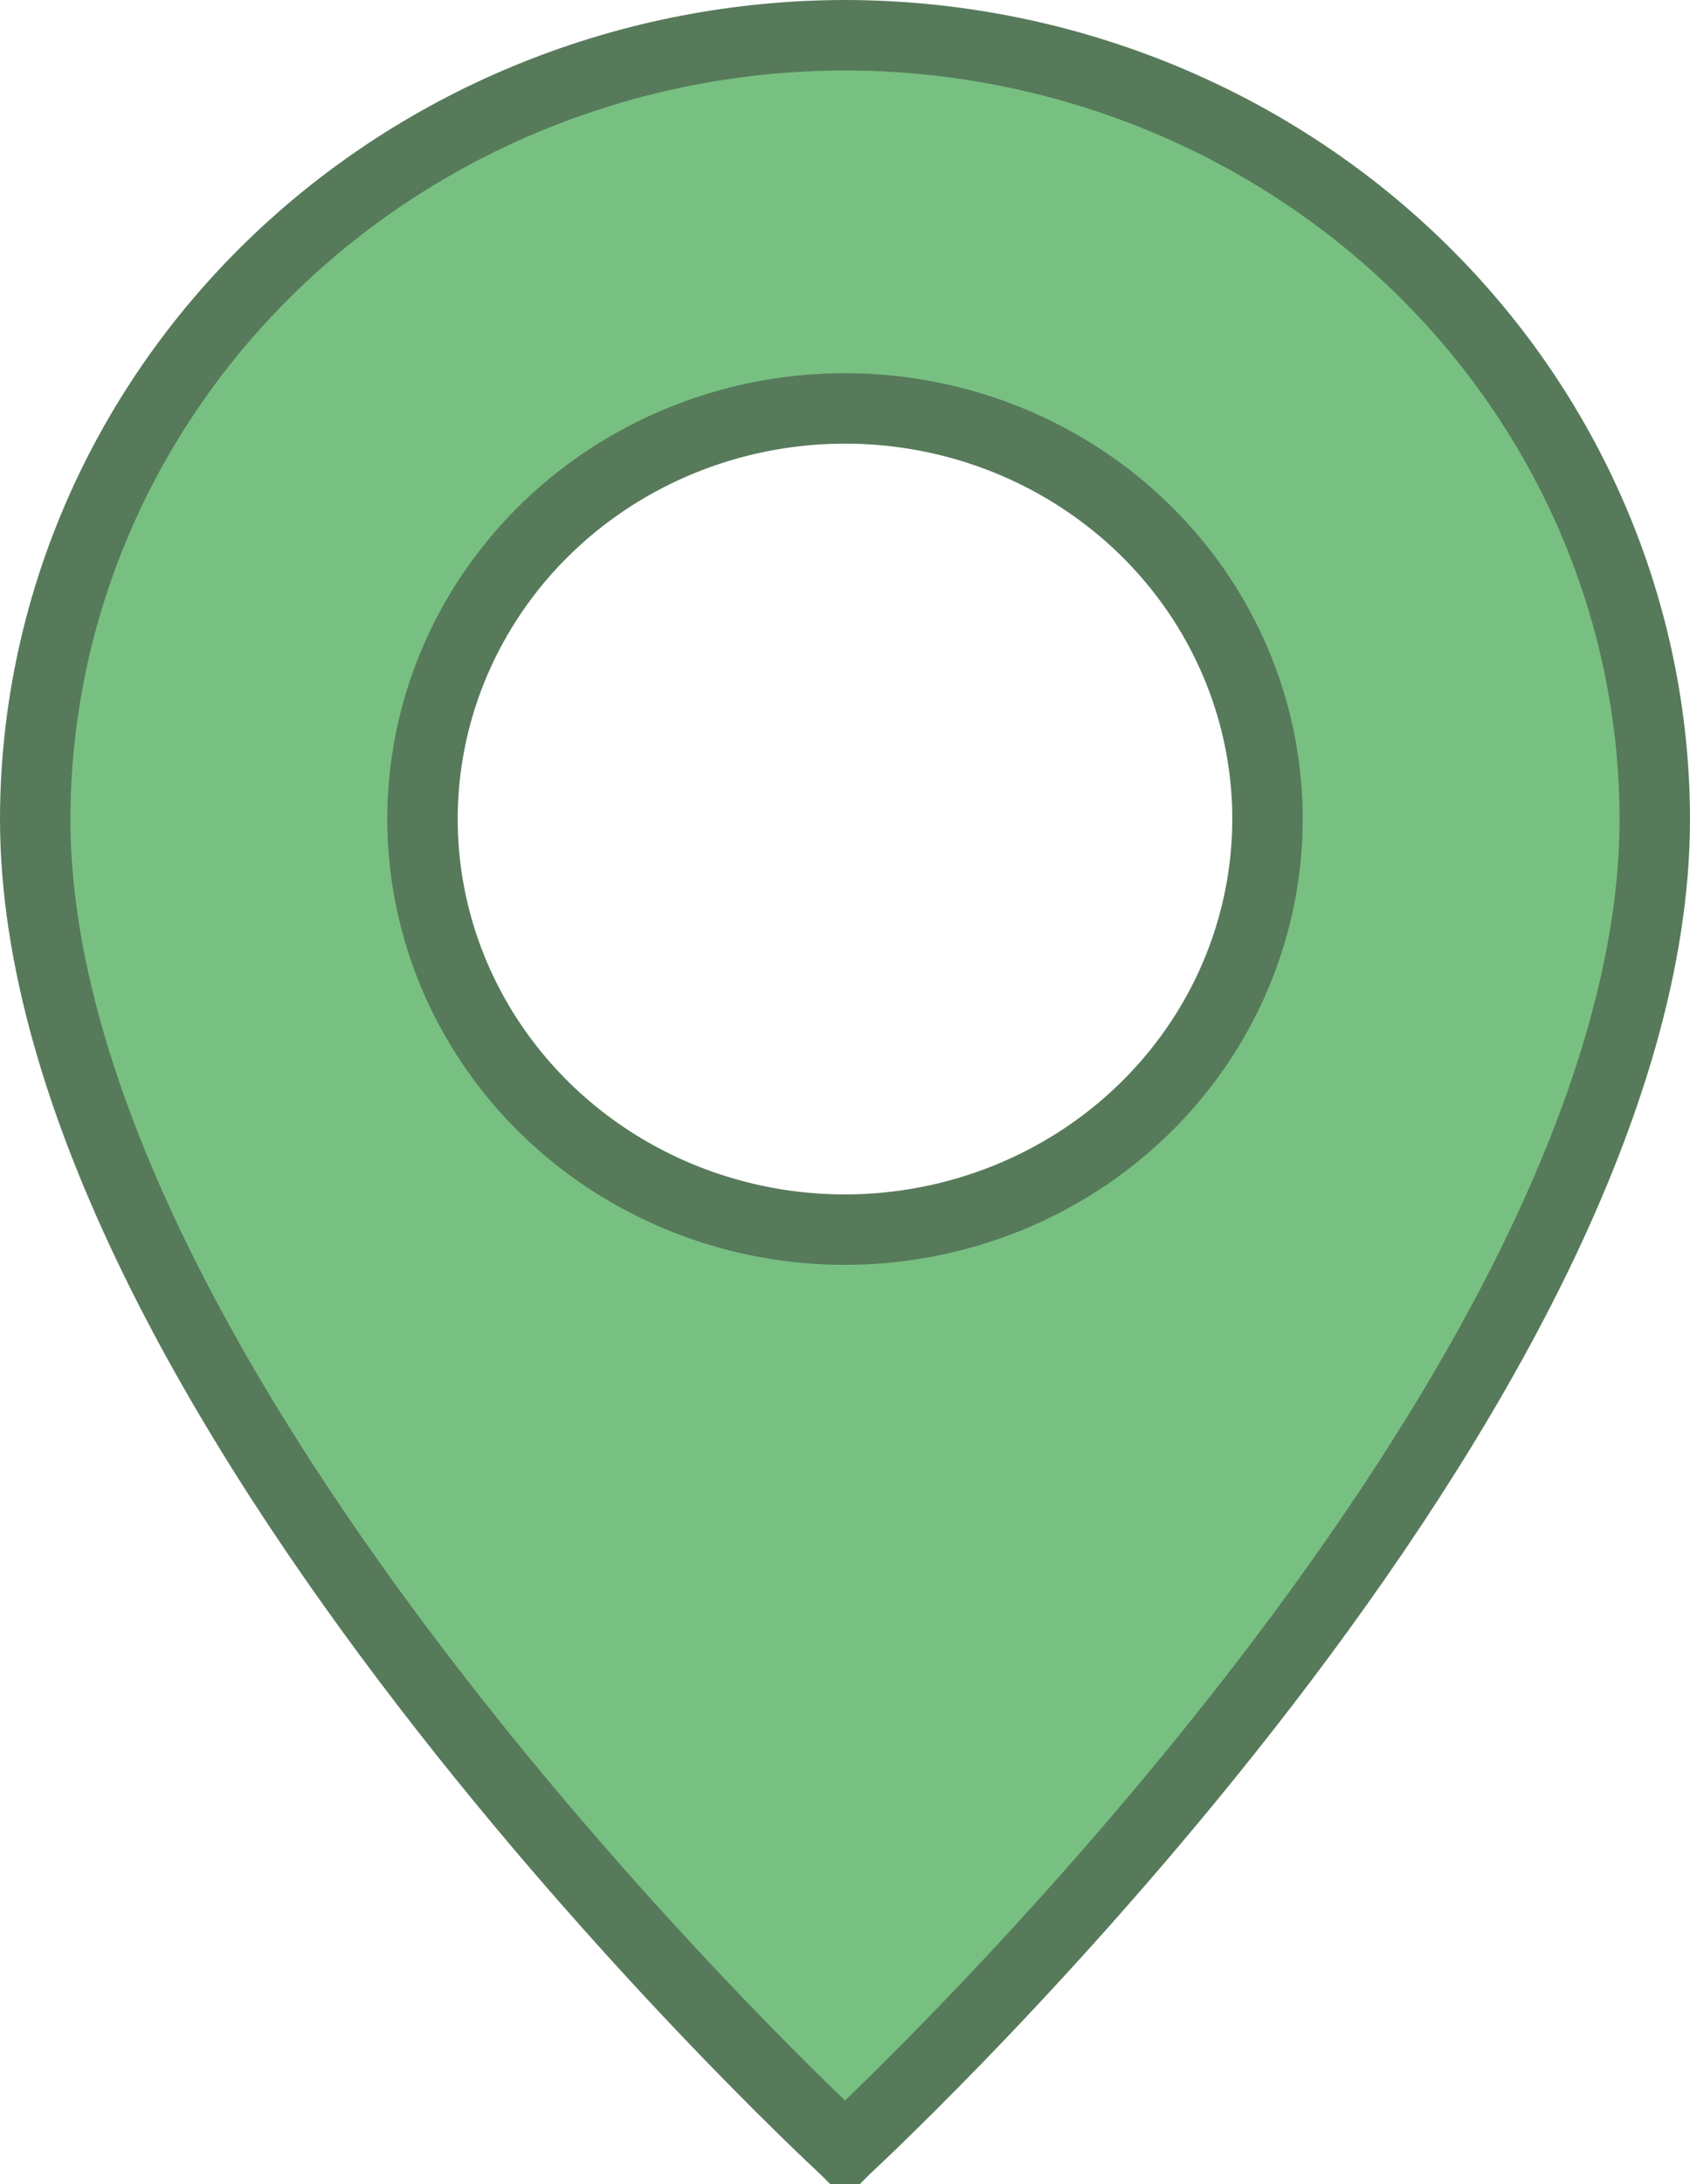 <svg width="24" height="31" viewBox="0 0 24 31" fill="none" xmlns="http://www.w3.org/2000/svg">
<g clip-path="url(#clip0_86_1746)">
<path d="M12 0.5C15.054 0.504 17.978 1.681 20.133 3.769C22.287 5.855 23.496 8.681 23.5 11.626C23.5 13.606 22.834 15.746 21.797 17.871C20.761 19.991 19.369 22.064 17.954 23.904C15.124 27.584 12.234 30.286 12.005 30.498L12.003 30.5C12.003 30.5 12.002 30.5 12 30.5C11.998 30.5 11.997 30.5 11.997 30.5L11.995 30.498C11.766 30.286 8.876 27.584 6.046 23.904C4.631 22.064 3.239 19.991 2.204 17.871C1.166 15.746 0.5 13.606 0.5 11.625C0.504 8.681 1.713 5.855 3.867 3.769C6.022 1.681 8.946 0.504 12 0.5ZM12 17.453H12C13.586 17.452 15.11 16.842 16.236 15.751C17.363 14.659 17.999 13.176 18 11.625V11.625C18 10.469 17.646 9.34 16.985 8.381C16.323 7.422 15.386 6.678 14.291 6.238C13.197 5.799 11.993 5.685 10.832 5.908C9.672 6.132 8.603 6.684 7.763 7.498C6.923 8.312 6.349 9.351 6.116 10.485C5.883 11.619 6.003 12.794 6.459 13.861C6.915 14.927 7.686 15.836 8.673 16.475C9.659 17.113 10.817 17.453 12 17.453Z" fill="#78C081" stroke="#577A5B"/>
</g>
<defs>
<clipPath id="clip0_86_1746">
<rect width="24" height="31" fill="white"/>
</clipPath>
</defs>
</svg>
